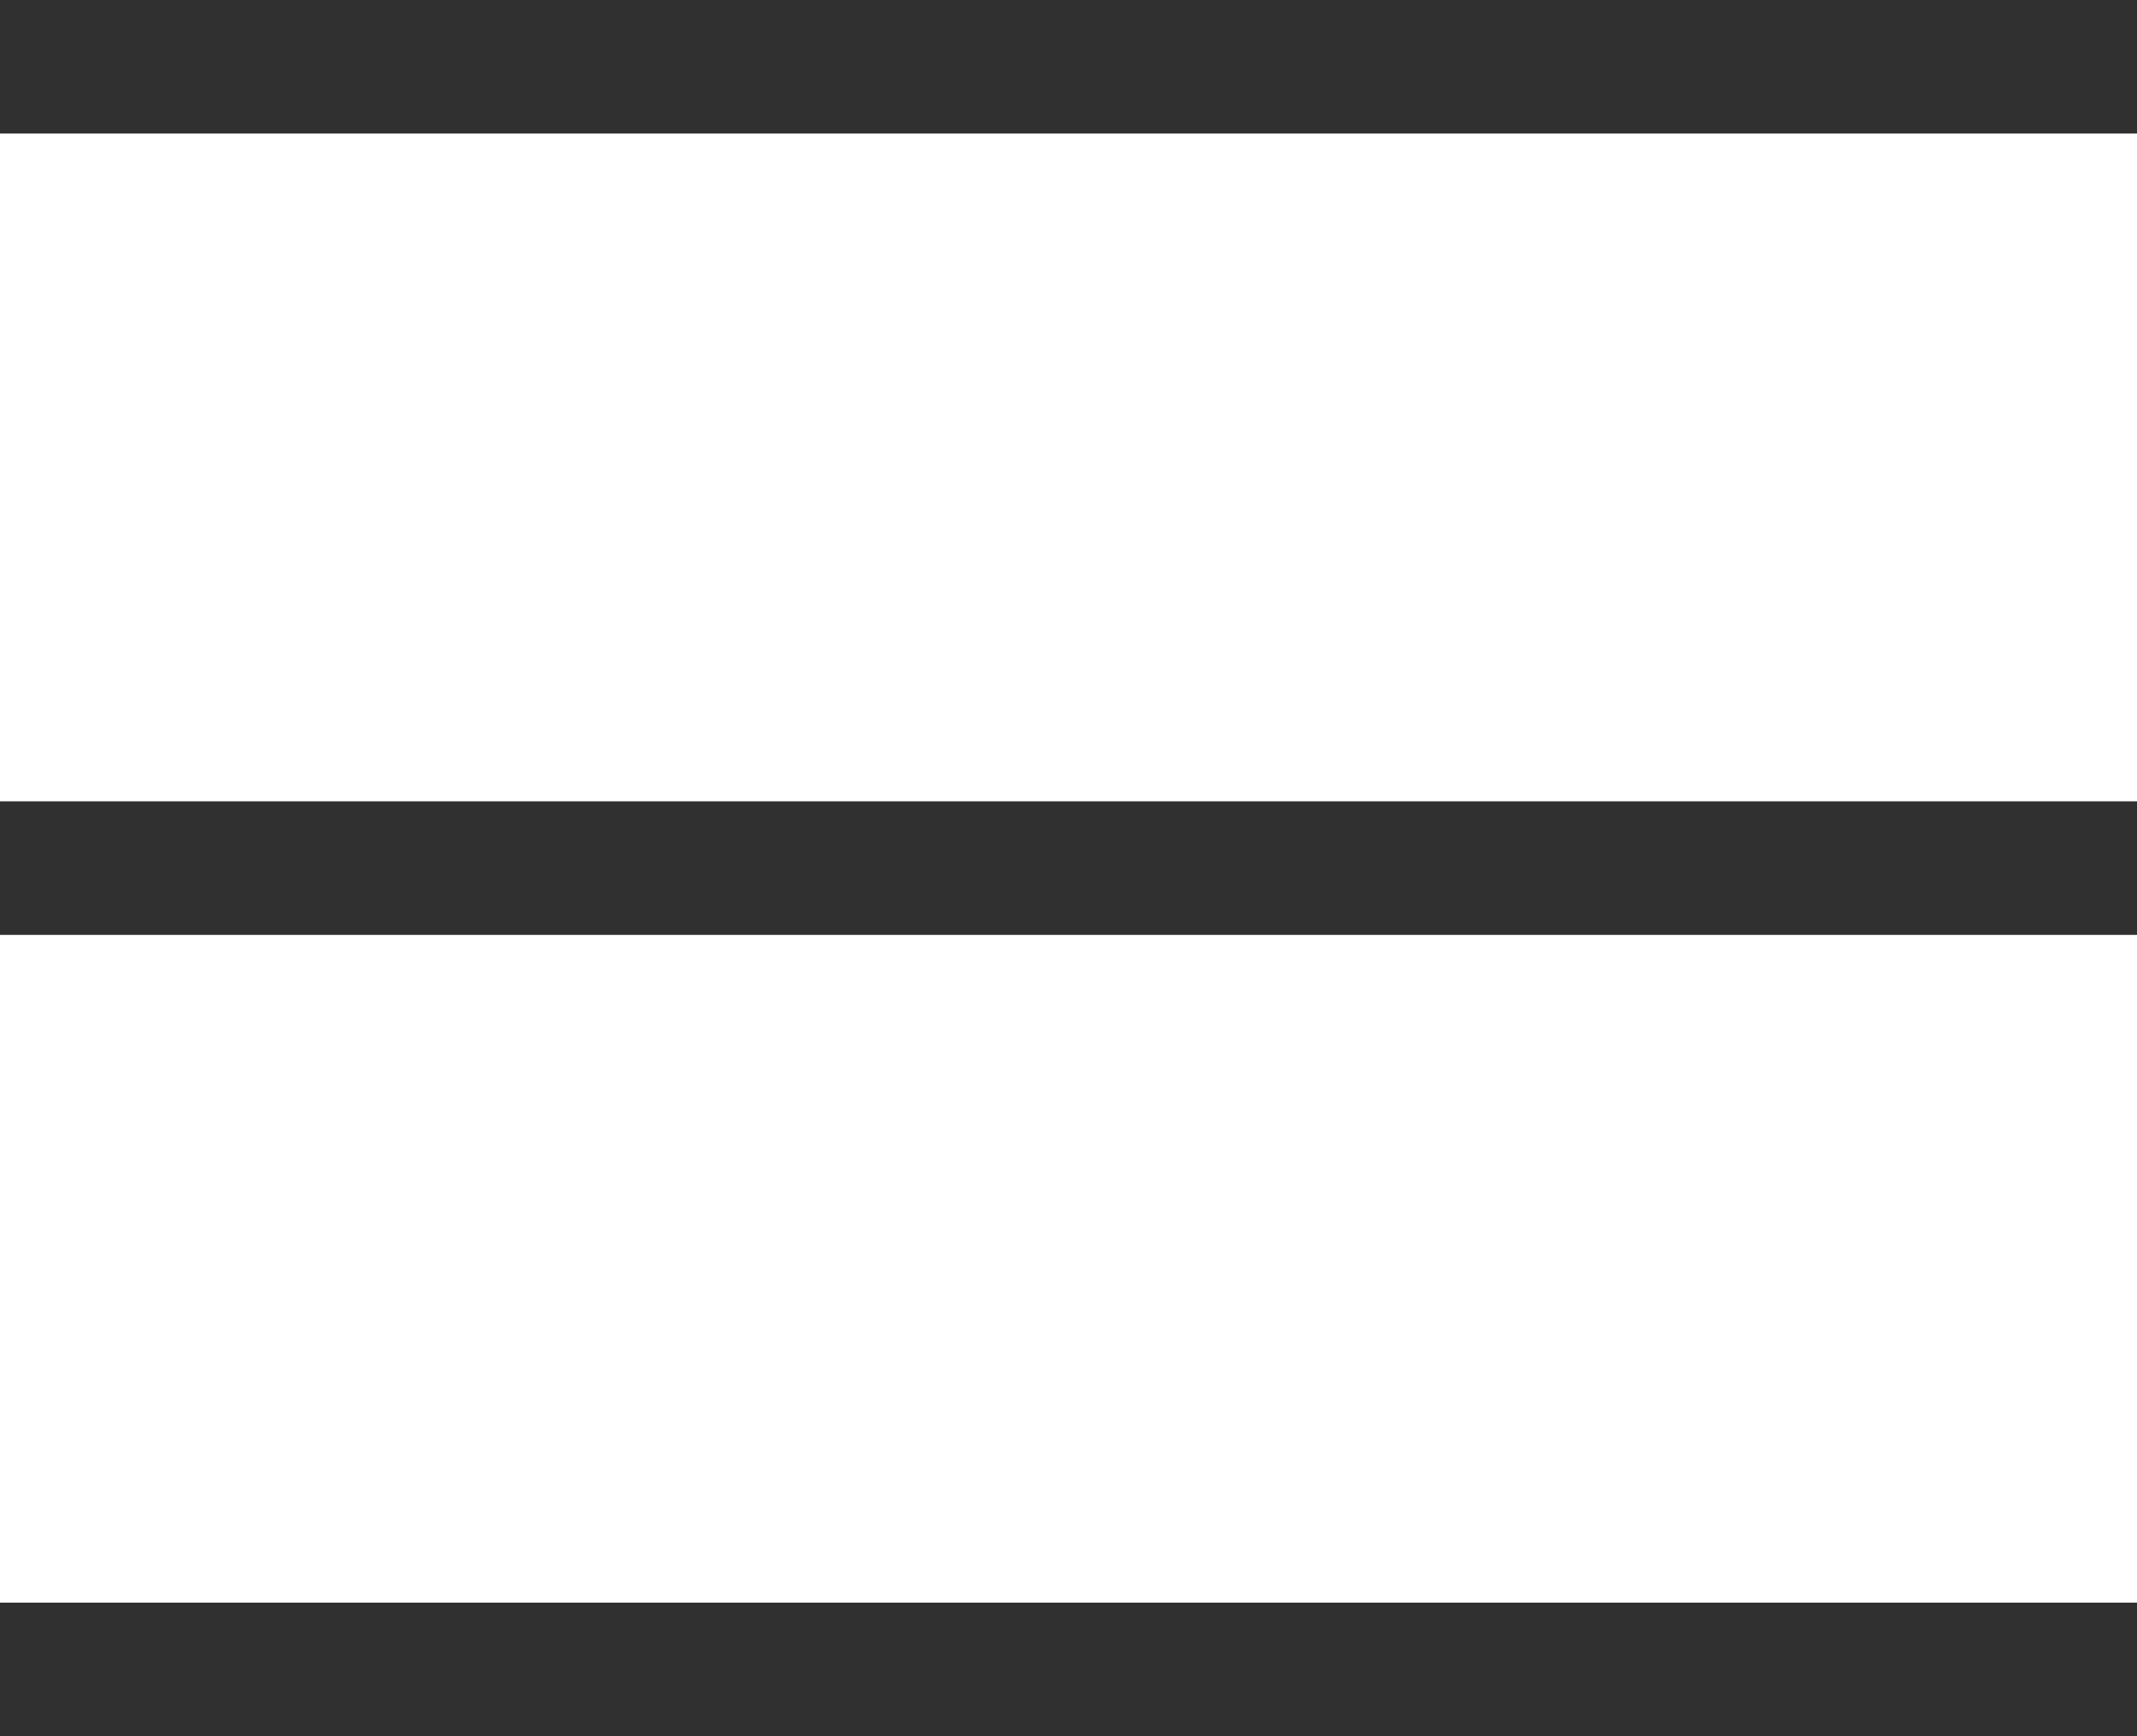 <svg width="16" height="13" viewBox="0 0 16 13" fill="none" xmlns="http://www.w3.org/2000/svg">
<rect width="16" height="1" fill="#313030"/>
<rect y="6" width="16" height="1" fill="#313030"/>
<rect y="12" width="16" height="1" fill="#313030"/>
</svg>
